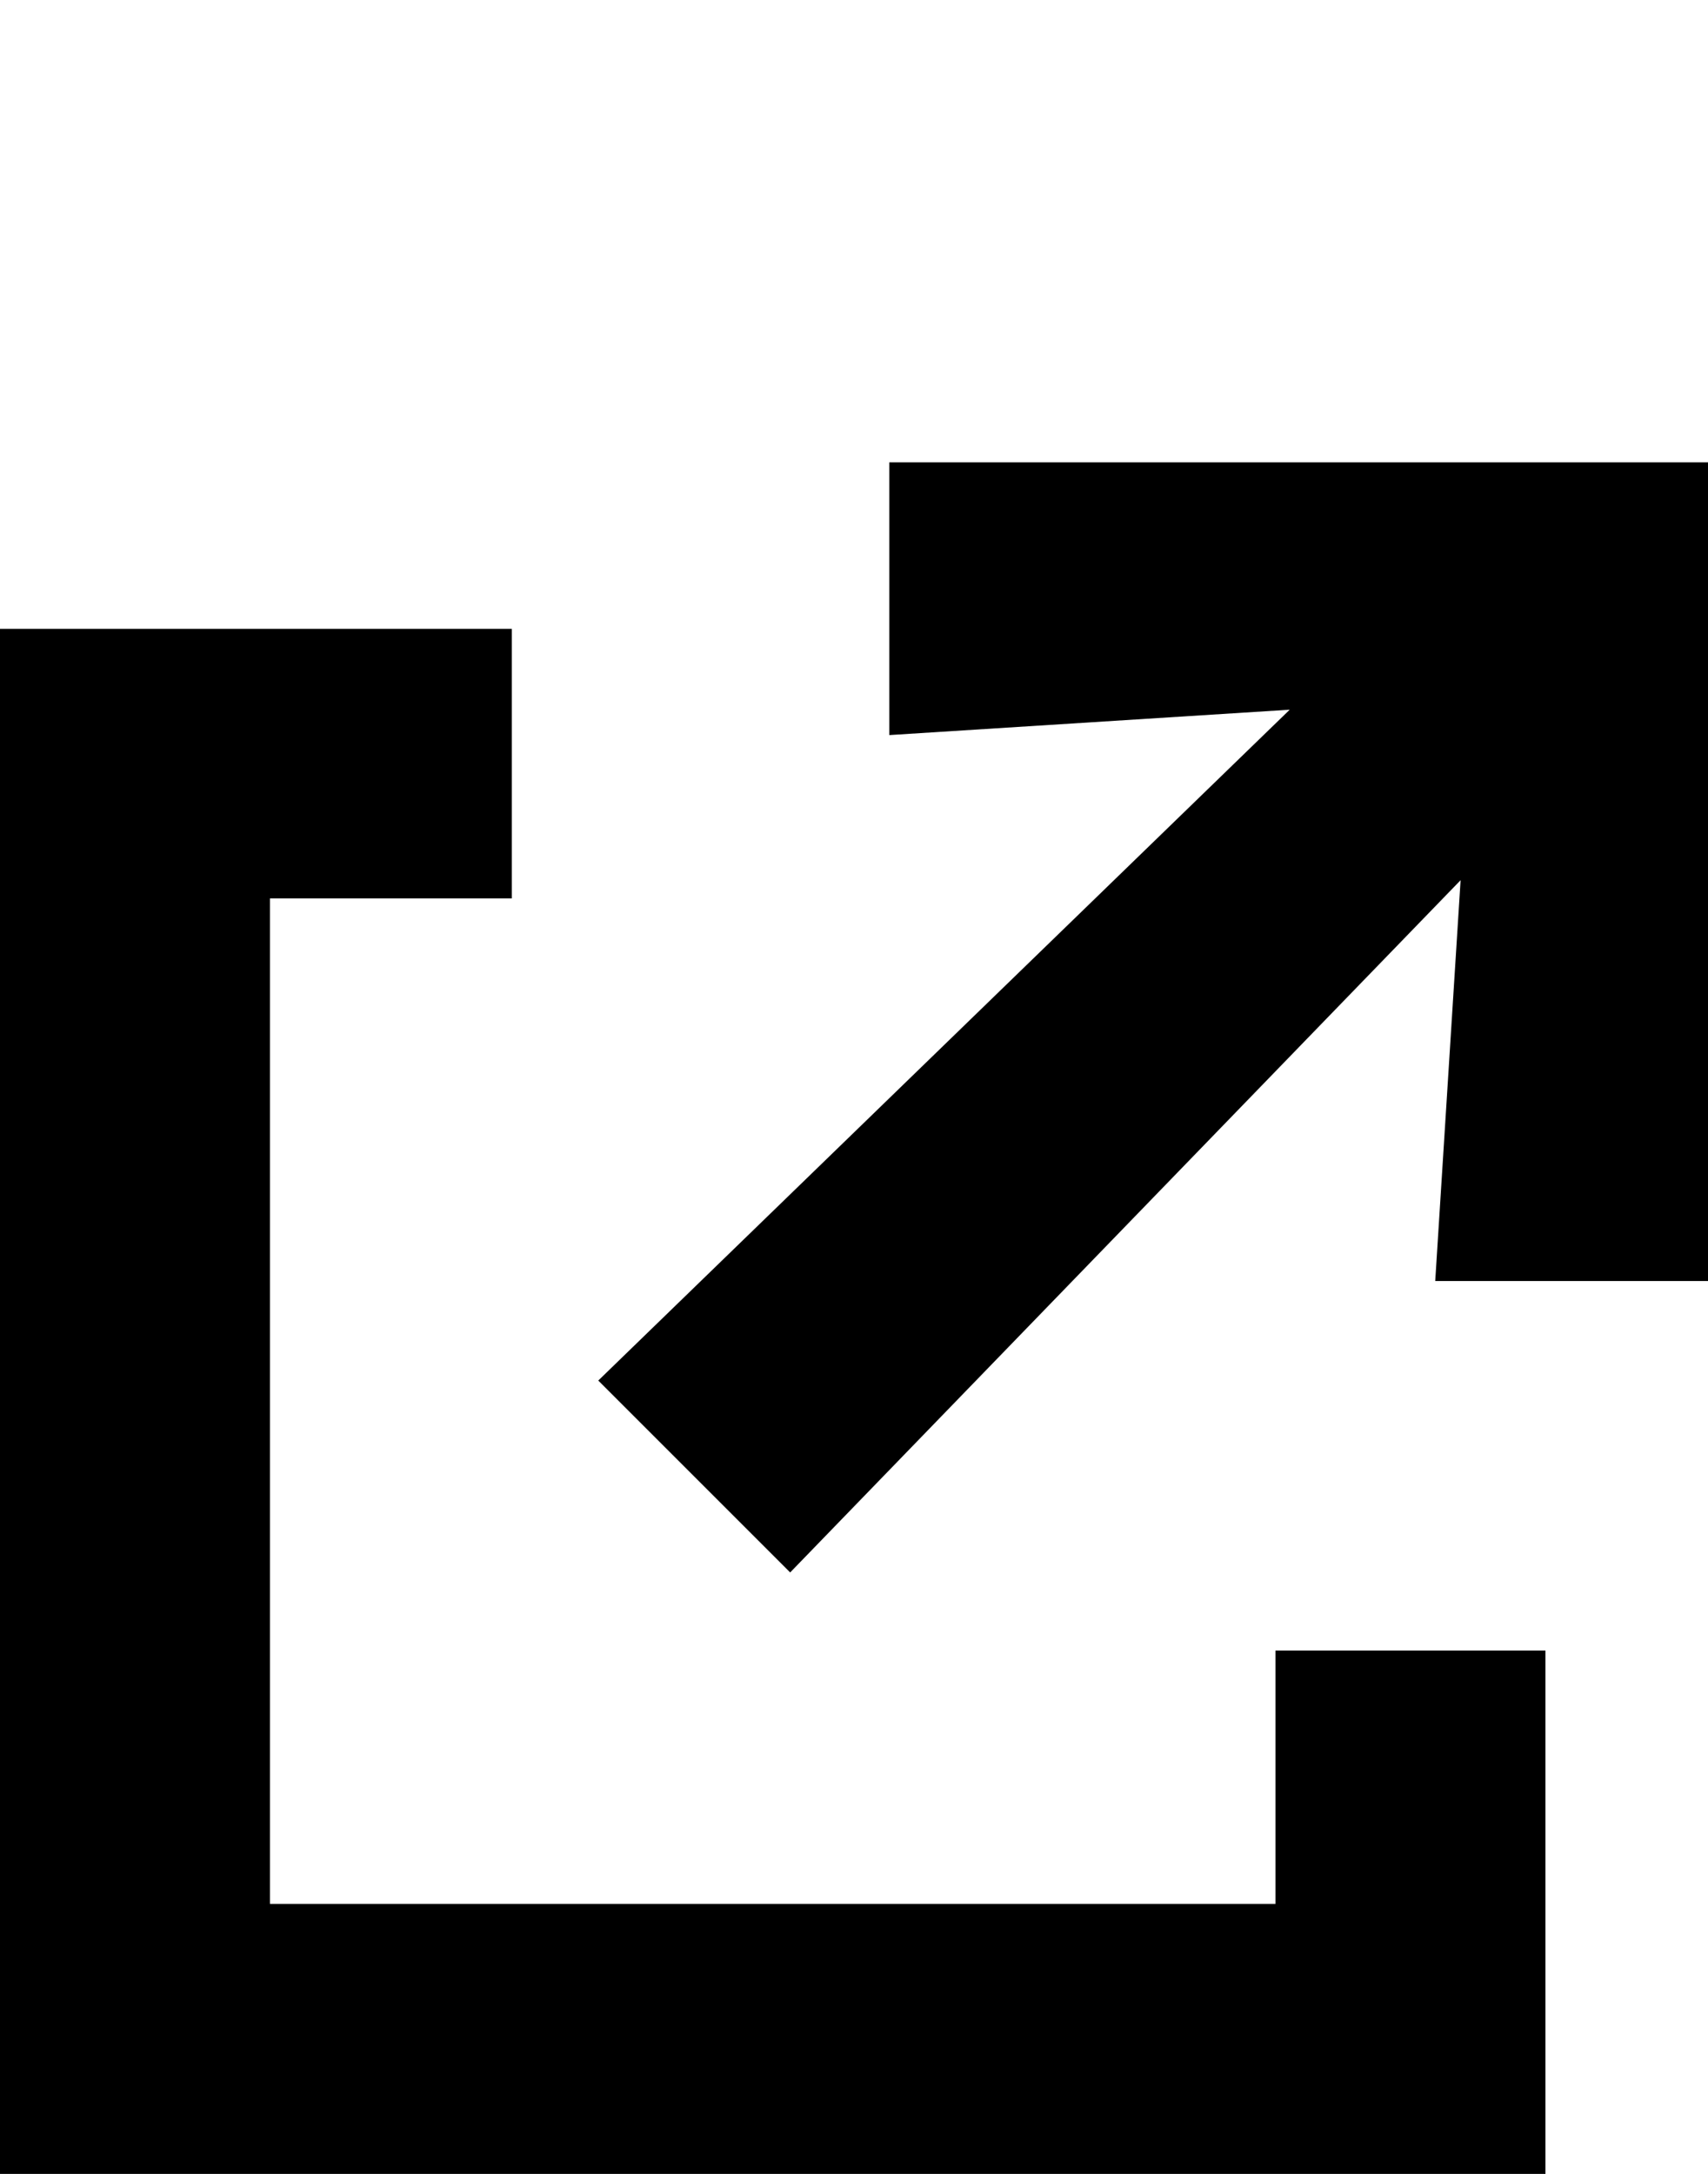 <svg id="out_link" xmlns="http://www.w3.org/2000/svg" viewBox="0 0 43.08 54.83"><title>ext</title><polygon points="32.17 41.63 32.17 48.02 6.81 48.02 6.81 22.66 12.91 22.66 12.91 15.86 0 15.86 0 54.83 38.98 54.83 38.98 41.63 32.17 41.63"/><polygon points="22.43 11.66 22.43 18.54 32.53 17.9 15.09 34.82 19.93 39.66 36.84 22.2 36.2 32.31 43.08 32.31 43.08 11.66 22.43 11.66"/></svg>